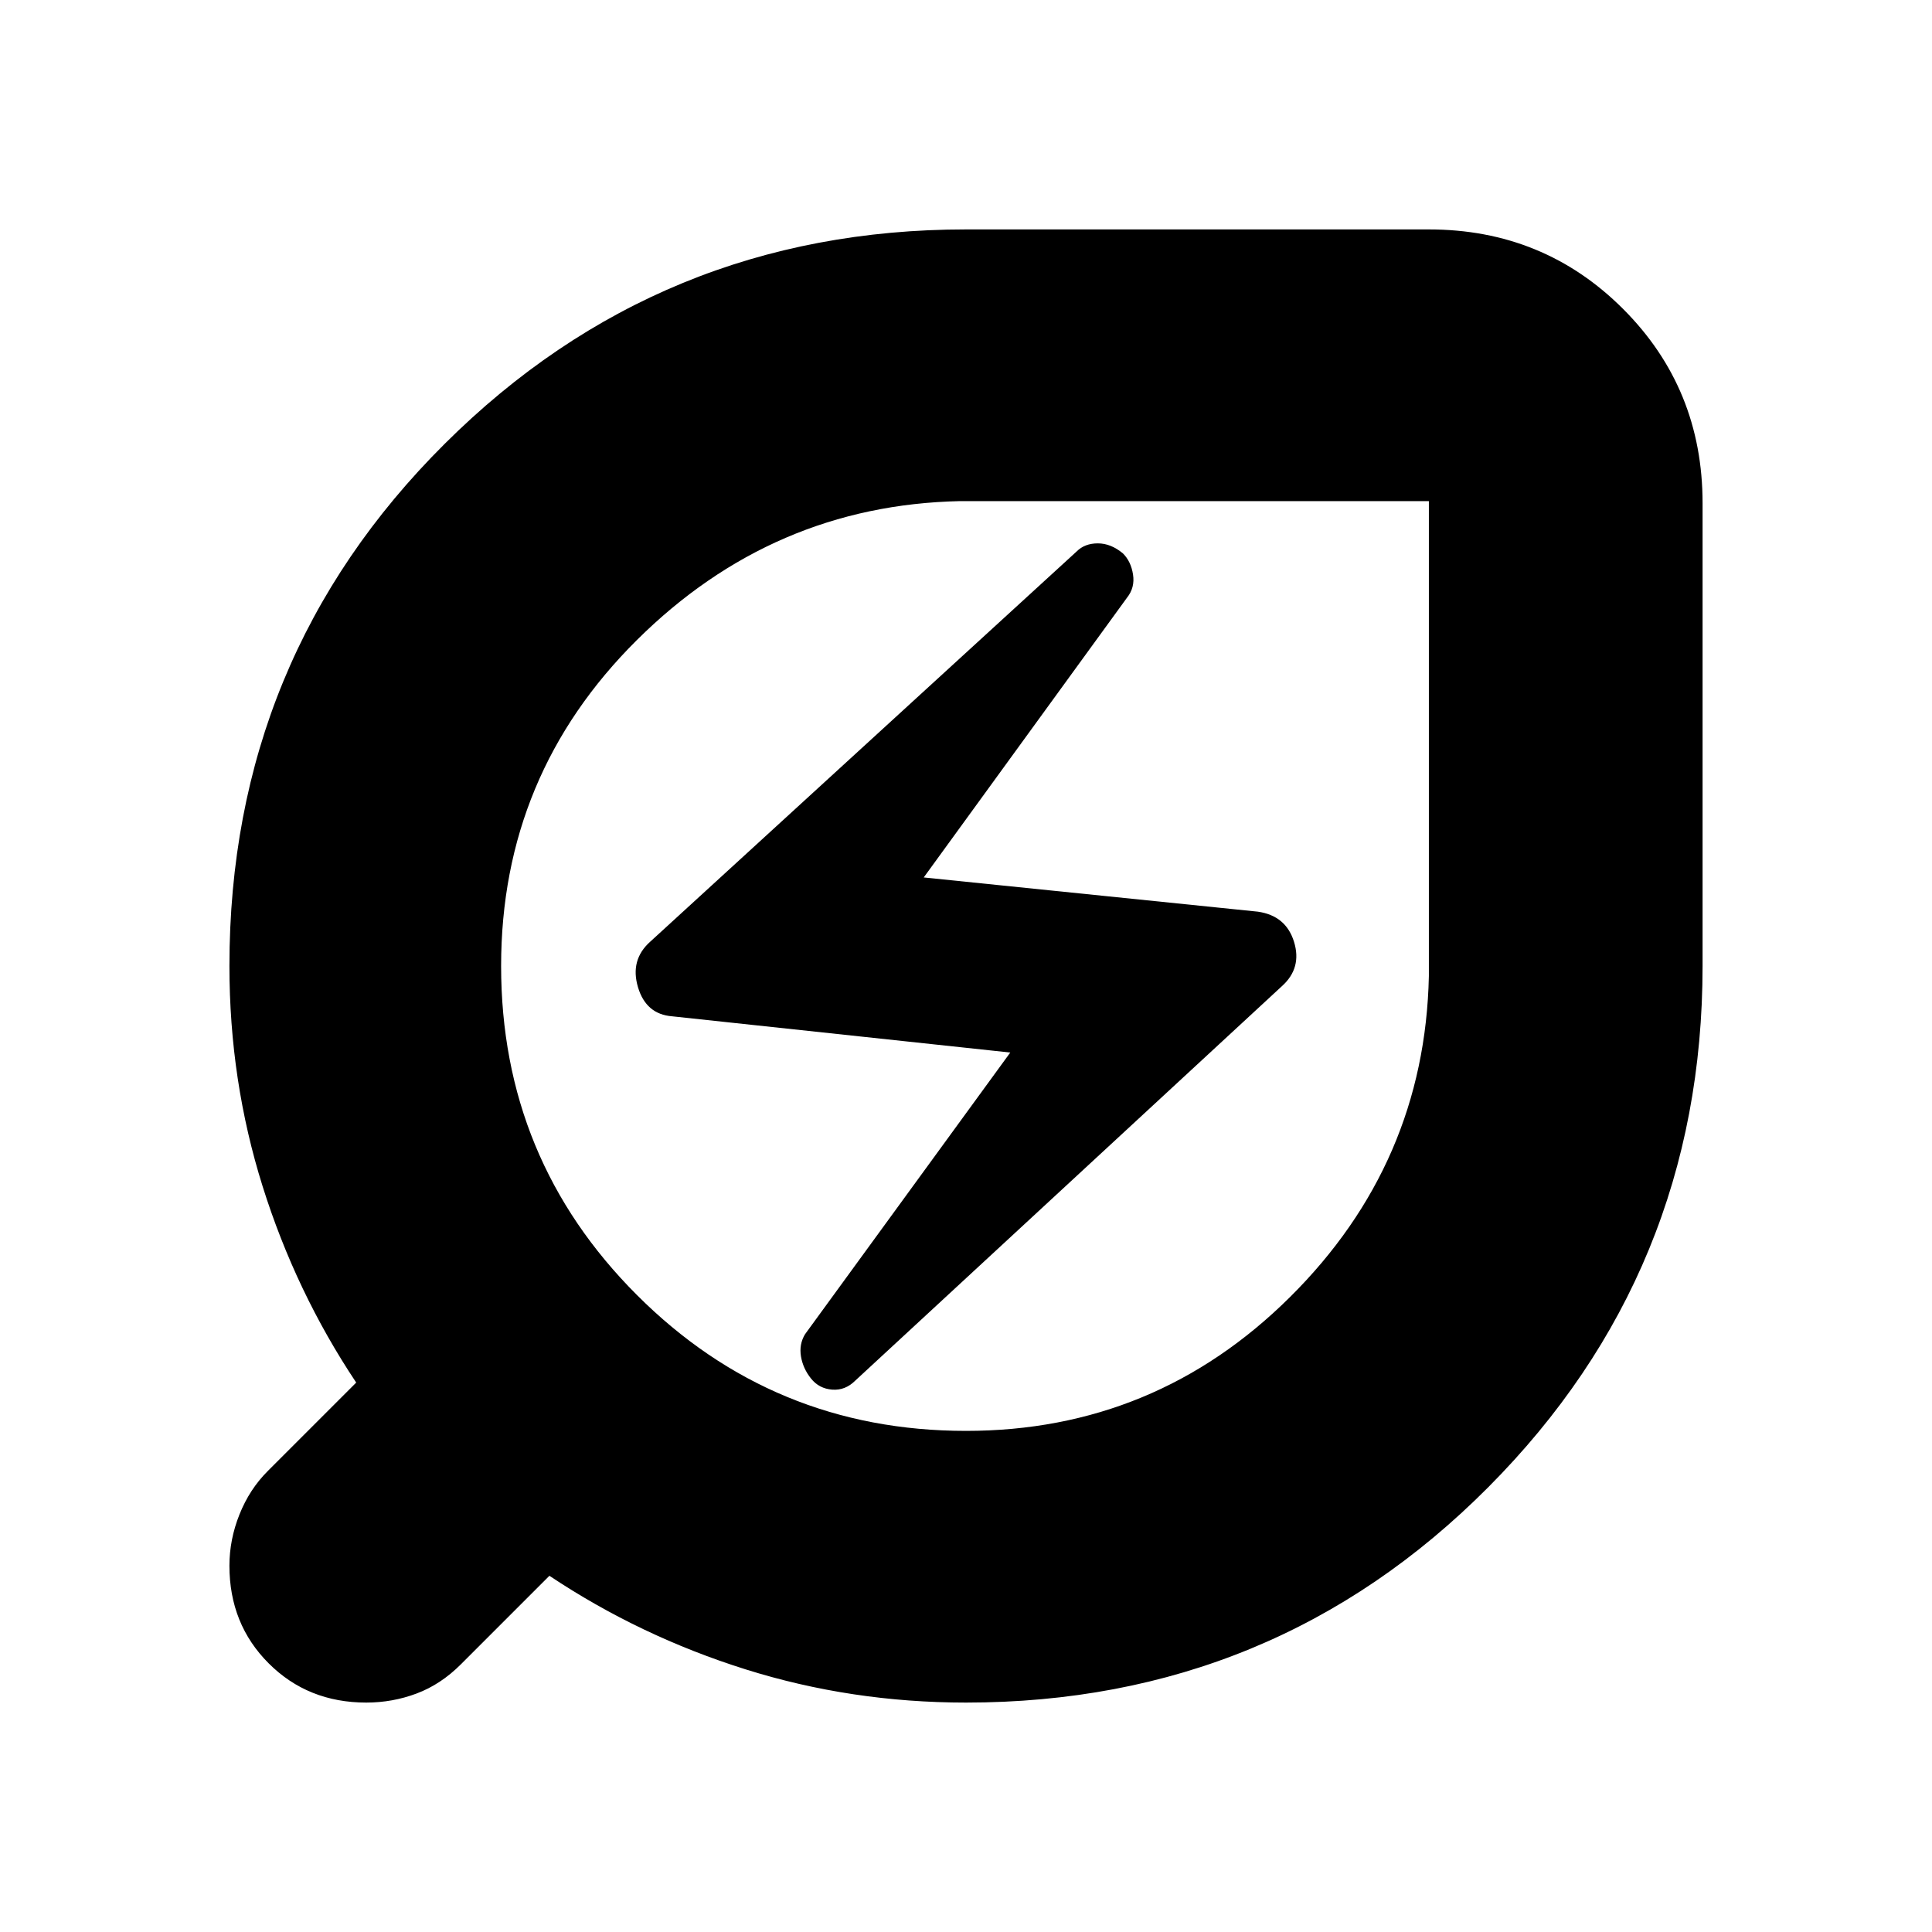 <svg xmlns="http://www.w3.org/2000/svg" height="24" viewBox="0 -960 960 960" width="24"><path d="M480-249q94 0 161-66.5T710-475v-236H477q-93 2-160.5 69T249-480q0 96 67.5 163.5T480-249Zm-55-25 212-196q10-9 6-22t-18-15l-166-17 101-139q4-5 3-11.5t-5-10.5q-6-5-12.5-5t-10.5 4L323-492q-10 9-6 22.5t17 14.5l168 18-102 140q-3 5-2 11t5 11q4 5 10.5 5.5T425-274Zm55 160q-57 0-109.5-16.5T273-177l-44 44q-10 10-22 14.5t-25 4.5q-29 0-48.5-19.5T114-182q0-13 5-25.5t14-21.5l44-44q-30-45-46.5-97.5T114-480q0-153 107-259.5T480-846h230q57 0 96.5 39.5T846-710v230q0 152-106.5 259T480-114Zm0-366Z"/></svg>